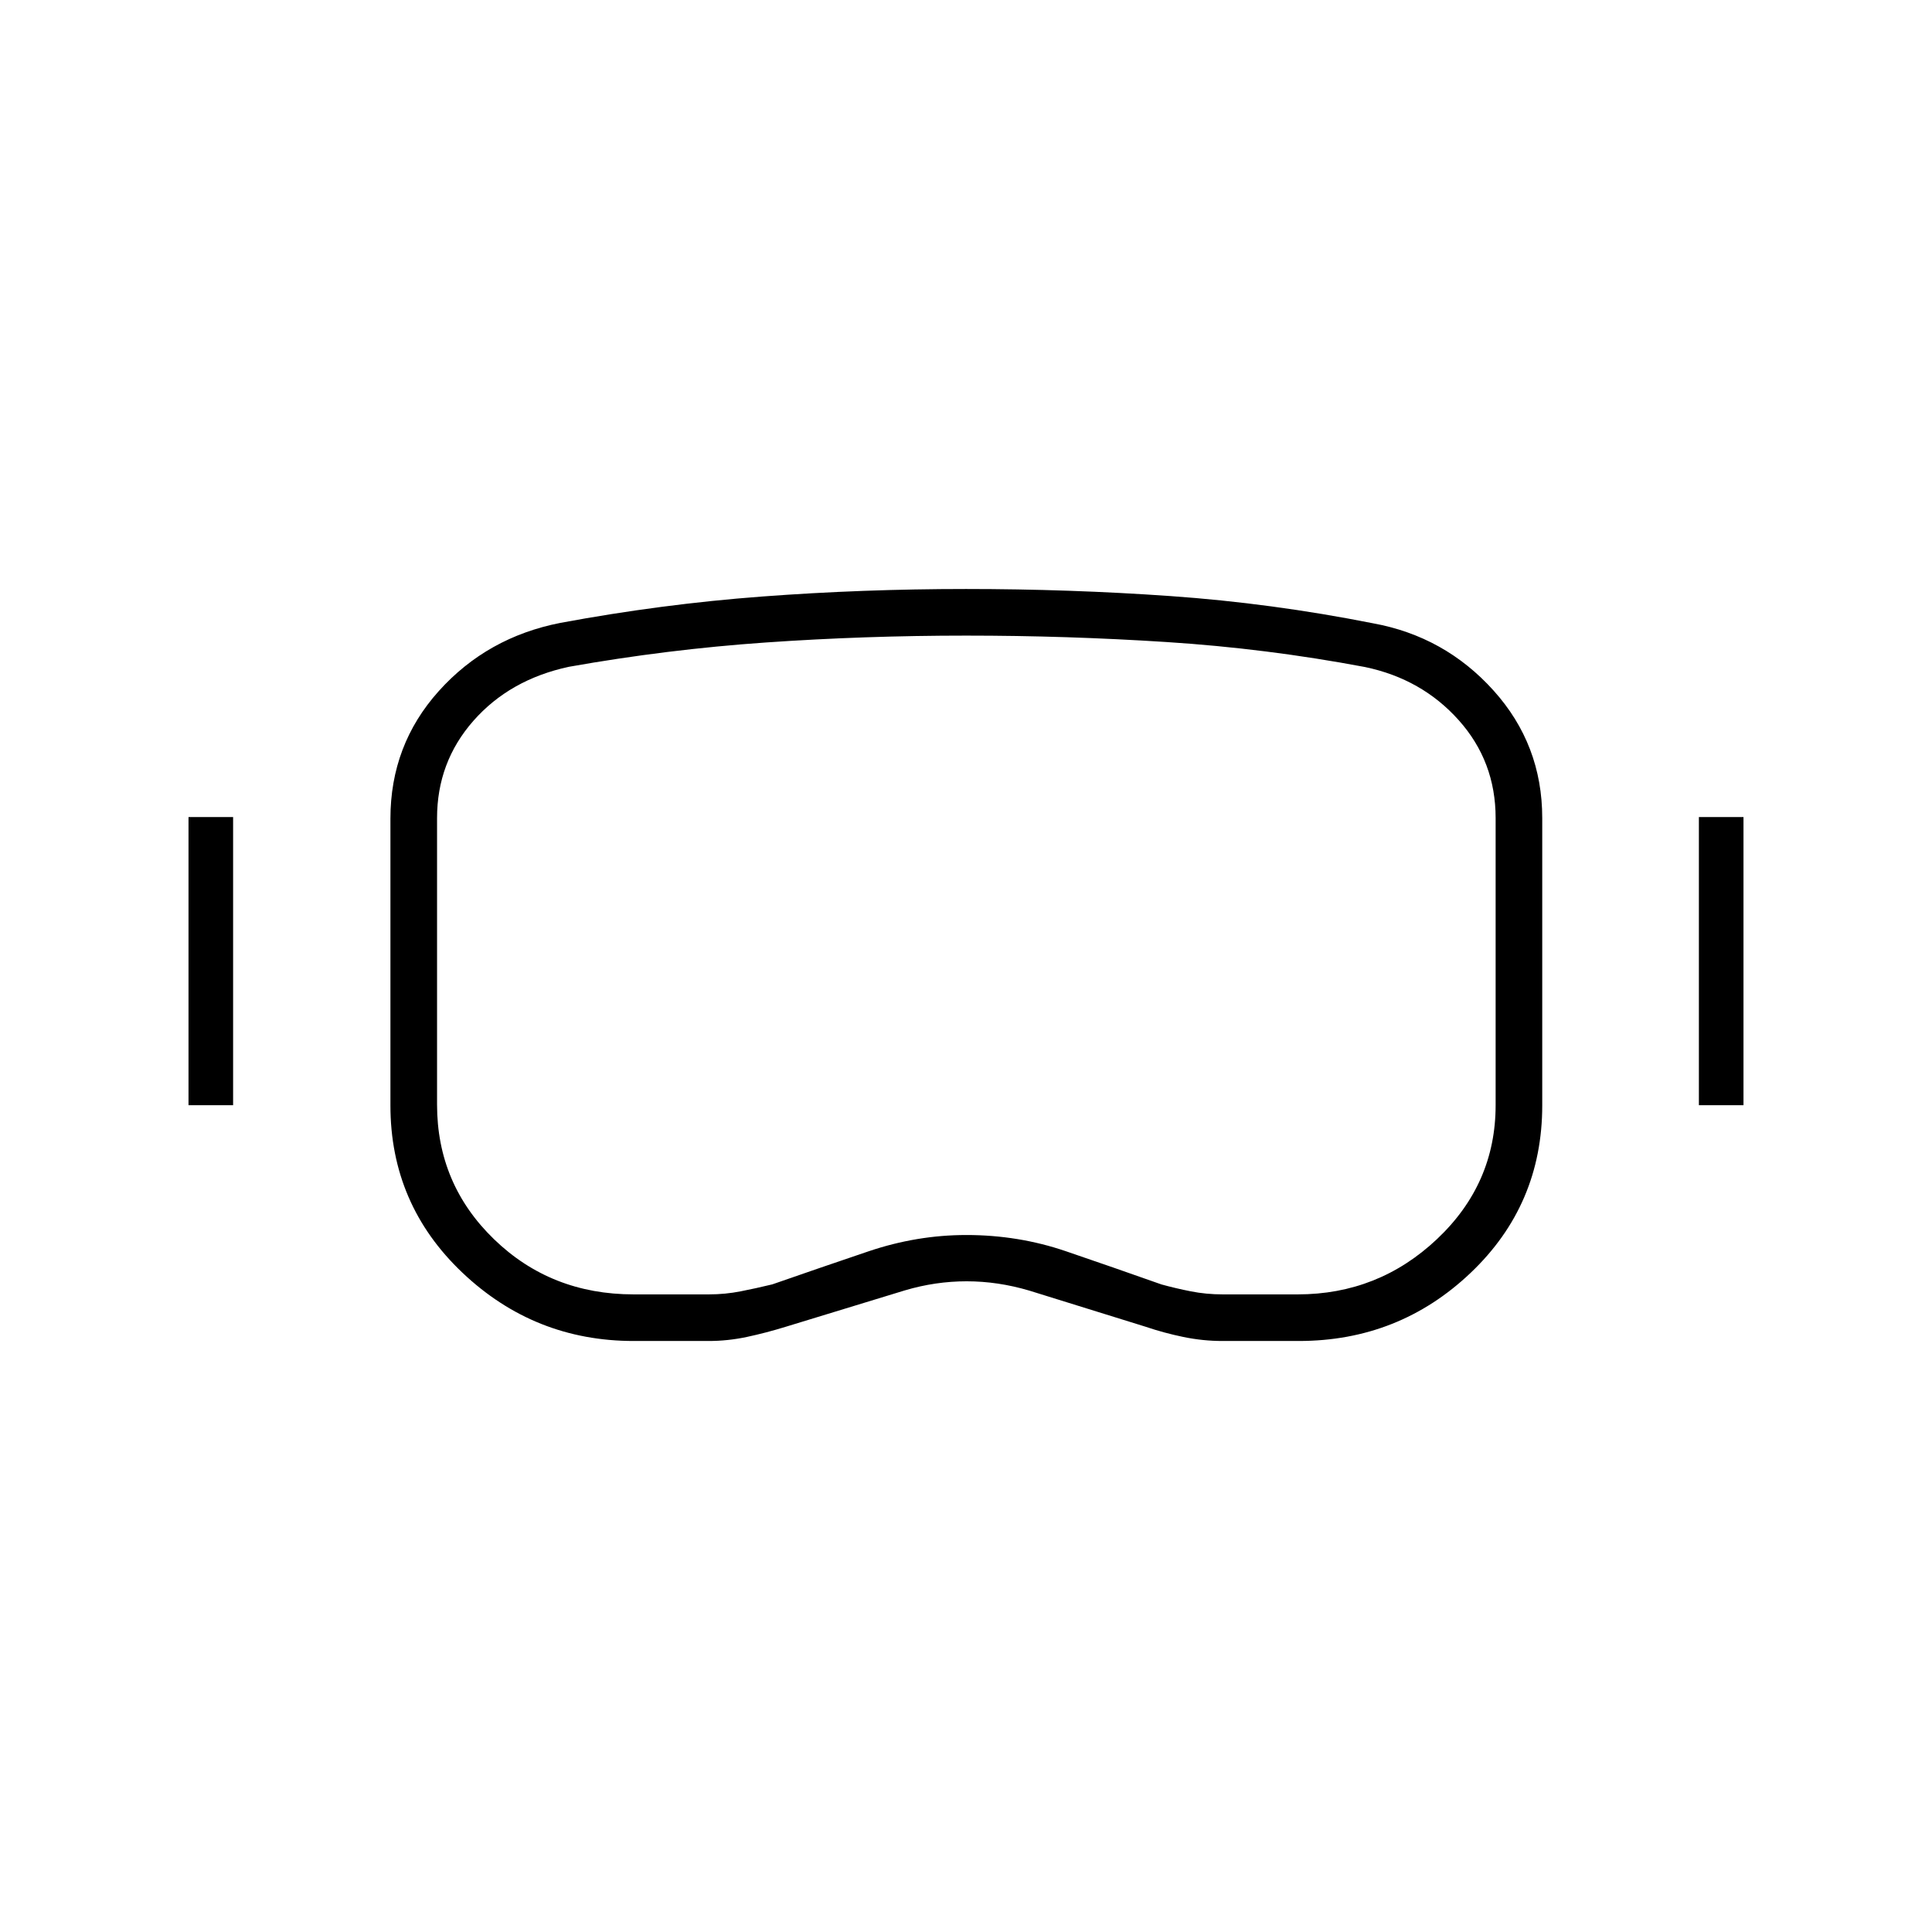 <svg xmlns="http://www.w3.org/2000/svg" height="40" viewBox="0 -960 960 960" width="40"><path d="M314.91-293.67q-49.33 0-85.12-33.92Q194-361.51 194-410.74V-553.2q0-36.66 24.04-63.42 24.04-26.76 60.46-33.88 50.29-9.35 100.18-13.09 49.9-3.74 101.36-3.74t101.63 3.52q50.16 3.53 100.51 13.51 35.69 6.49 59.92 33.38 24.23 26.89 24.23 63.42v142.76q0 49.41-35.61 83.24-35.62 33.83-85.39 33.83h-37.98q-9.68 0-19.35-2-9.67-2-18.5-5l-58.06-18.04q-15.59-4.62-31.11-4.62t-30.66 4.5l-59.06 18.04q-10.11 3.12-19.54 5.12t-18.85 2h-37.31Zm-.1-23.16h37.47q8.08 0 15.77-1.52 7.69-1.51 15.69-3.45 23.72-8.27 47.76-16.4 24.04-8.13 48.67-8.13 25.86 0 49.45 8.05 23.59 8.05 47.51 16.51 7.04 1.94 14.64 3.44 7.61 1.5 15.8 1.5h37.25q40.1 0 69.22-27.47 29.13-27.47 29.13-66.53V-553.5q0-28.13-18.34-48.65-18.33-20.52-46.62-26.42-48.9-9.21-98.47-12.4-49.57-3.2-99.59-3.2-50.44 0-99.53 3.41-49.1 3.41-97.95 12.09-29.38 6.32-47.44 26.84t-18.06 48.33v142.38q0 39.49 28.31 66.89t69.33 27.4Zm-221.14-94V-554h22.16v143.17H93.67Zm750.5 0V-554h22.16v143.17h-22.16ZM480-481Z"/></svg>